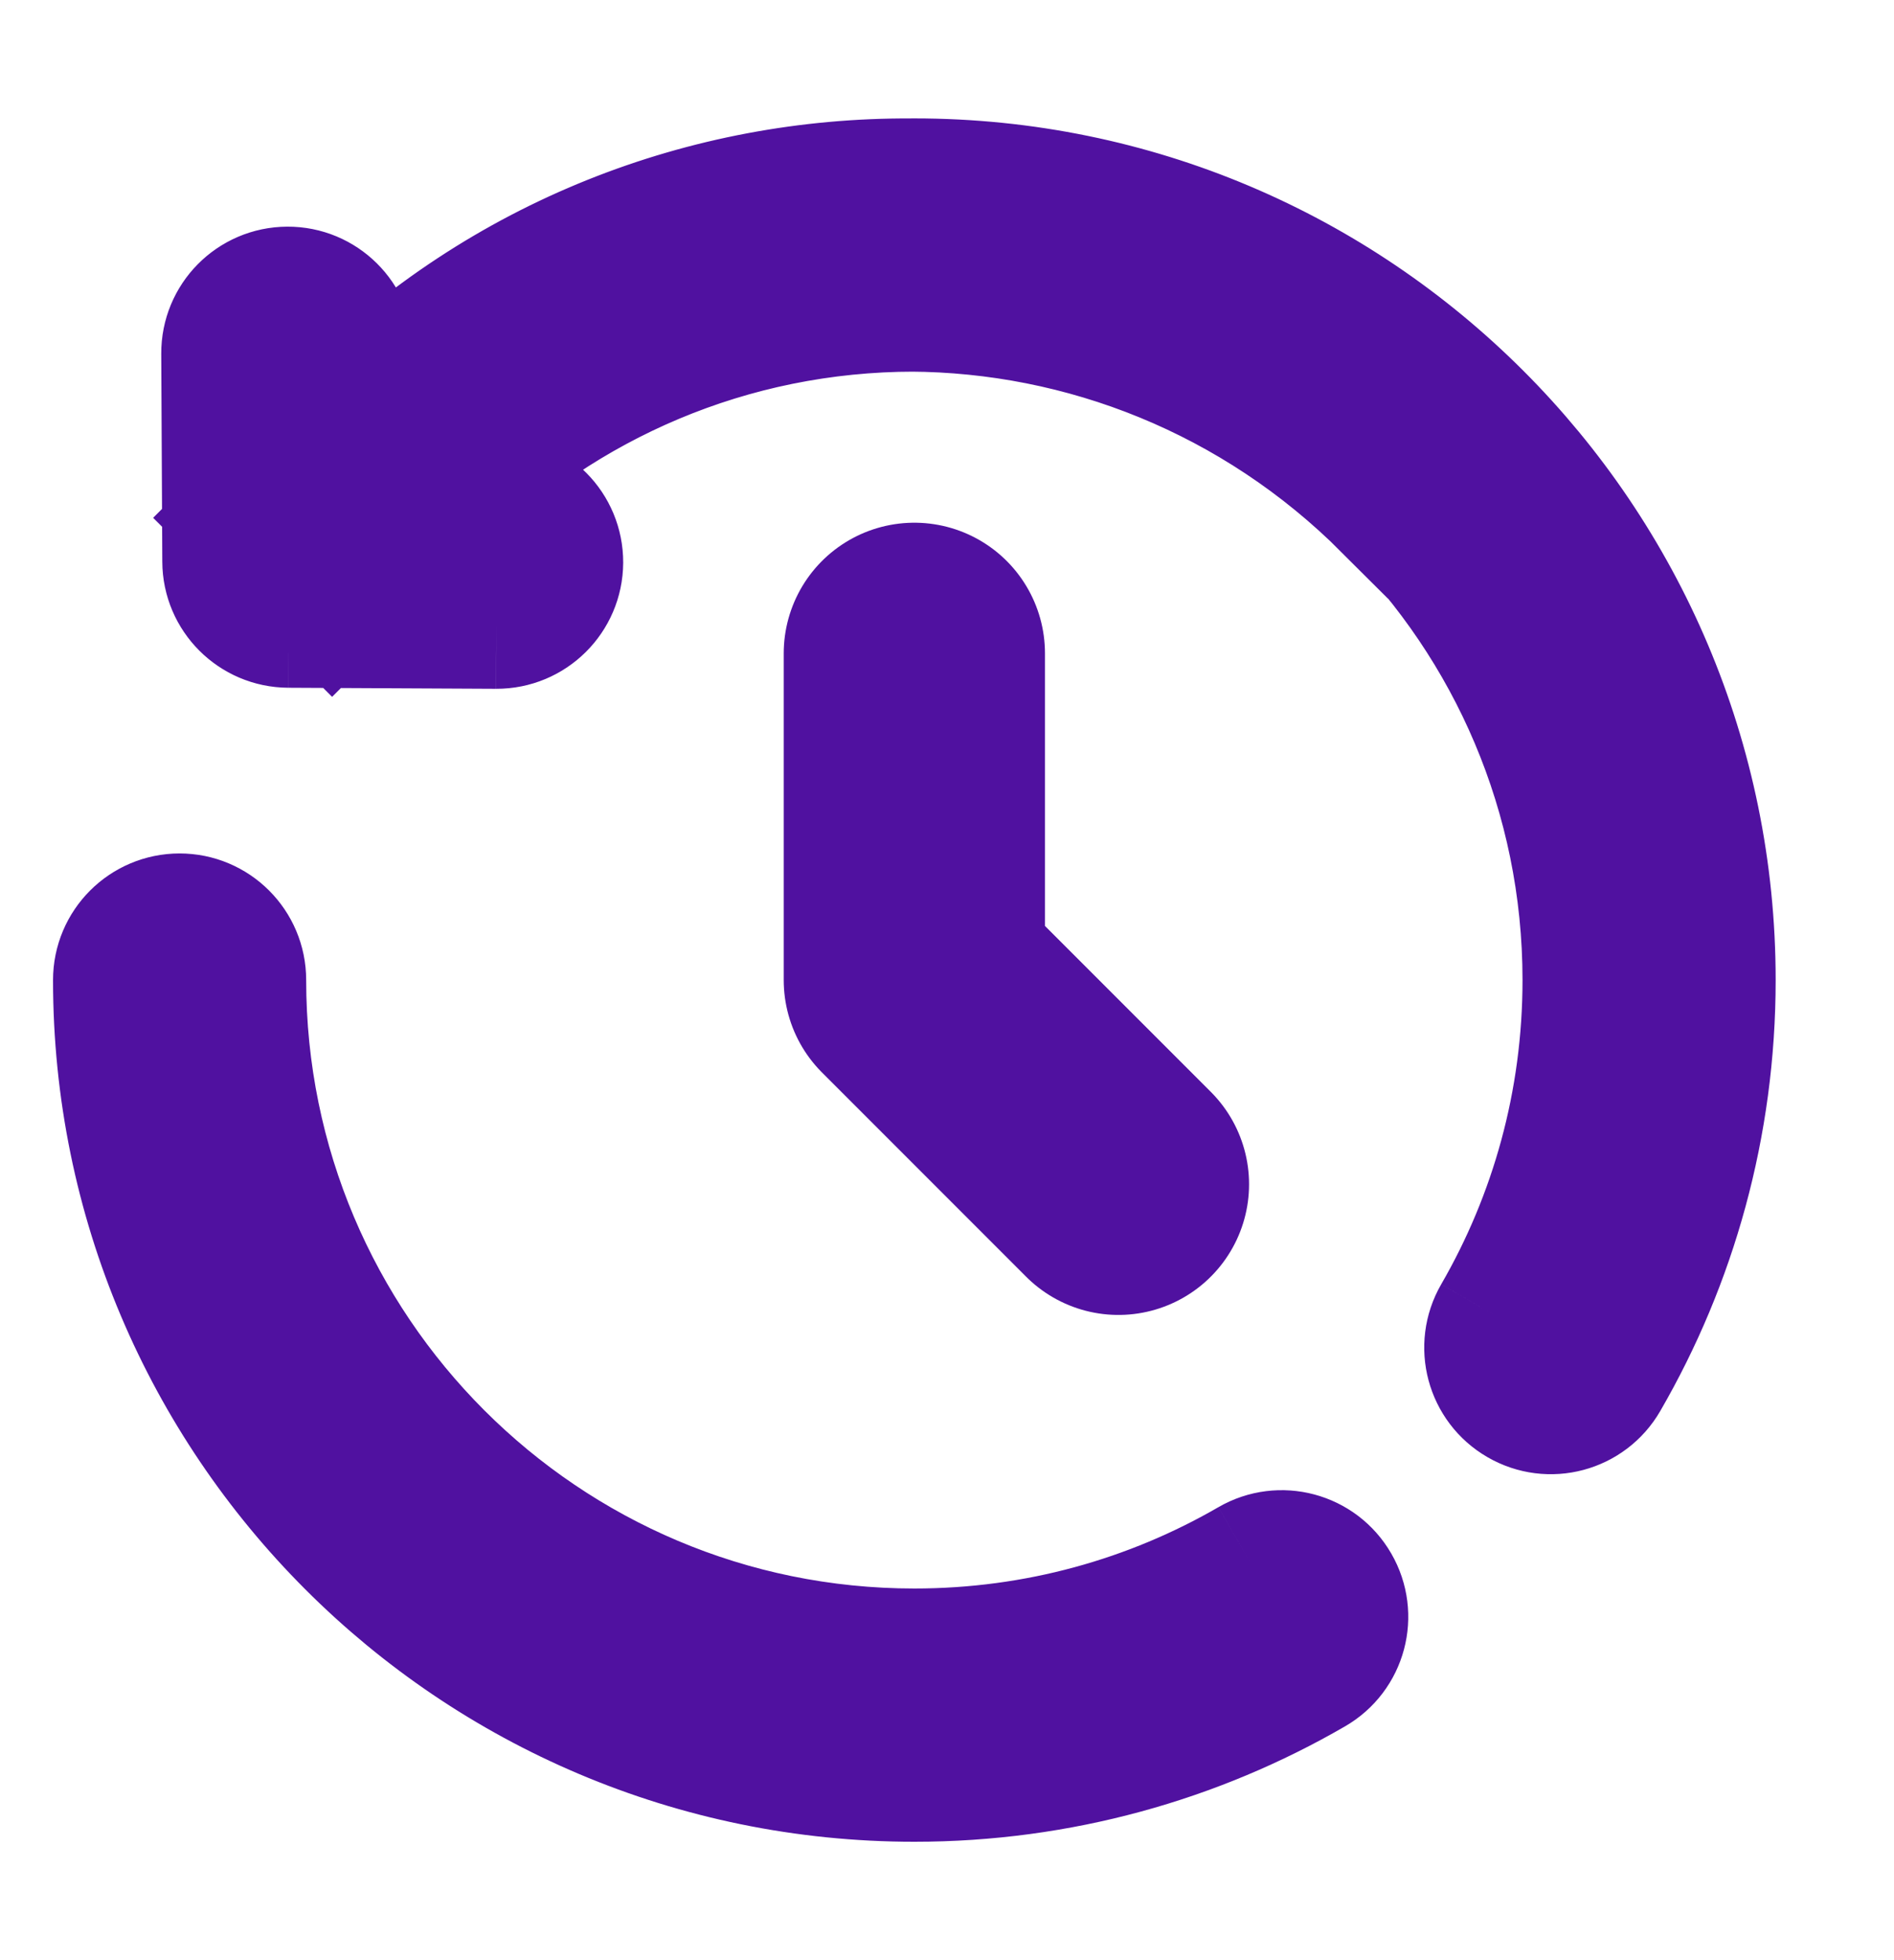 <svg width="29" height="30" viewBox="0 0 29 30" fill="none" xmlns="http://www.w3.org/2000/svg">
<path d="M14 10V15L17.125 18.125" stroke="#5011A0" stroke-width="4" stroke-linecap="round" stroke-linejoin="round"/>
<path d="M4.422 8.588L3.485 8.593C3.487 9.107 3.904 9.523 4.418 9.526L4.422 8.588ZM7.6 9.542C8.117 9.544 8.539 9.127 8.542 8.609C8.544 8.091 8.127 7.669 7.609 7.667L7.6 9.542ZM5.344 5.402C5.341 4.884 4.919 4.466 4.402 4.469C3.884 4.471 3.466 4.893 3.469 5.411L5.344 5.402ZM3.688 15C3.688 14.482 3.268 14.062 2.75 14.062C2.232 14.062 1.812 14.482 1.812 15H3.688ZM20.094 25.556C20.543 25.297 20.696 24.724 20.436 24.276C20.177 23.827 19.604 23.674 19.156 23.933L20.094 25.556ZM22.933 20.156C22.674 20.604 22.827 21.177 23.276 21.436C23.724 21.696 24.297 21.543 24.556 21.094L22.933 20.156ZM5.425 6.339C5.057 6.703 5.055 7.297 5.419 7.665C5.783 8.033 6.377 8.036 6.745 7.671L5.425 6.339ZM22.578 6.422C17.803 1.647 10.086 1.599 5.342 6.342L6.668 7.668C10.667 3.669 17.197 3.693 21.252 7.748L22.578 6.422ZM5.342 6.342L3.759 7.925L5.085 9.251L6.668 7.668L5.342 6.342ZM4.418 9.526L7.6 9.542L7.609 7.667L4.427 7.651L4.418 9.526ZM5.36 8.584L5.344 5.402L3.469 5.411L3.485 8.593L5.36 8.584ZM14 4.688C19.695 4.688 24.312 9.305 24.312 15H26.188C26.188 8.269 20.731 2.812 14 2.812V4.688ZM14 25.312C8.305 25.312 3.688 20.695 3.688 15H1.812C1.812 21.731 7.269 27.188 14 27.188V25.312ZM19.156 23.933C17.64 24.81 15.88 25.312 14 25.312V27.188C16.218 27.188 18.301 26.594 20.094 25.556L19.156 23.933ZM24.312 15C24.312 16.88 23.81 18.64 22.933 20.156L24.556 21.094C25.594 19.301 26.188 17.218 26.188 15H24.312ZM6.745 7.671C8.609 5.826 11.171 4.688 14 4.688V2.812C10.657 2.812 7.626 4.16 5.425 6.339L6.745 7.671Z" fill="#5011A0"/>
<path d="M6.005 7.005L5.342 6.342M5.342 6.342C10.086 1.599 17.803 1.647 22.578 6.422L21.252 7.748C17.197 3.693 10.667 3.669 6.668 7.668M5.342 6.342L6.668 7.668M5.342 6.342L3.759 7.925L5.085 9.251L6.668 7.668M3.485 8.593L4.422 8.588L4.418 9.526M3.485 8.593C3.487 9.107 3.904 9.523 4.418 9.526M3.485 8.593L3.469 5.411M3.485 8.593L5.36 8.584L5.344 5.402M4.418 9.526L7.6 9.542M4.418 9.526L4.427 7.651L7.609 7.667M7.6 9.542C8.117 9.544 8.539 9.127 8.542 8.609C8.544 8.091 8.127 7.669 7.609 7.667M7.6 9.542L7.609 7.667M5.344 5.402C5.341 4.884 4.919 4.466 4.402 4.469C3.884 4.471 3.466 4.893 3.469 5.411M5.344 5.402L3.469 5.411M3.688 15C3.688 14.482 3.268 14.062 2.75 14.062C2.232 14.062 1.812 14.482 1.812 15M3.688 15H1.812M3.688 15C3.688 20.695 8.305 25.312 14 25.312M1.812 15C1.812 21.731 7.269 27.188 14 27.188M20.094 25.556C20.543 25.297 20.696 24.724 20.436 24.276C20.177 23.827 19.604 23.674 19.156 23.933M20.094 25.556L19.156 23.933M20.094 25.556C18.301 26.594 16.218 27.188 14 27.188M19.156 23.933C17.64 24.81 15.88 25.312 14 25.312M22.933 20.156C22.674 20.604 22.827 21.177 23.276 21.436C23.724 21.696 24.297 21.543 24.556 21.094M22.933 20.156L24.556 21.094M22.933 20.156C23.81 18.64 24.312 16.88 24.312 15M24.556 21.094C25.594 19.301 26.188 17.218 26.188 15M5.425 6.339C5.057 6.703 5.055 7.297 5.419 7.665C5.783 8.033 6.377 8.036 6.745 7.671M5.425 6.339L6.745 7.671M5.425 6.339C7.626 4.16 10.657 2.812 14 2.812M6.745 7.671C8.609 5.826 11.171 4.688 14 4.688M14 4.688C19.695 4.688 24.312 9.305 24.312 15M14 4.688V2.812M24.312 15H26.188M26.188 15C26.188 8.269 20.731 2.812 14 2.812M14 25.312V27.188" stroke="#5011A0" stroke-width="2"/>
</svg>
